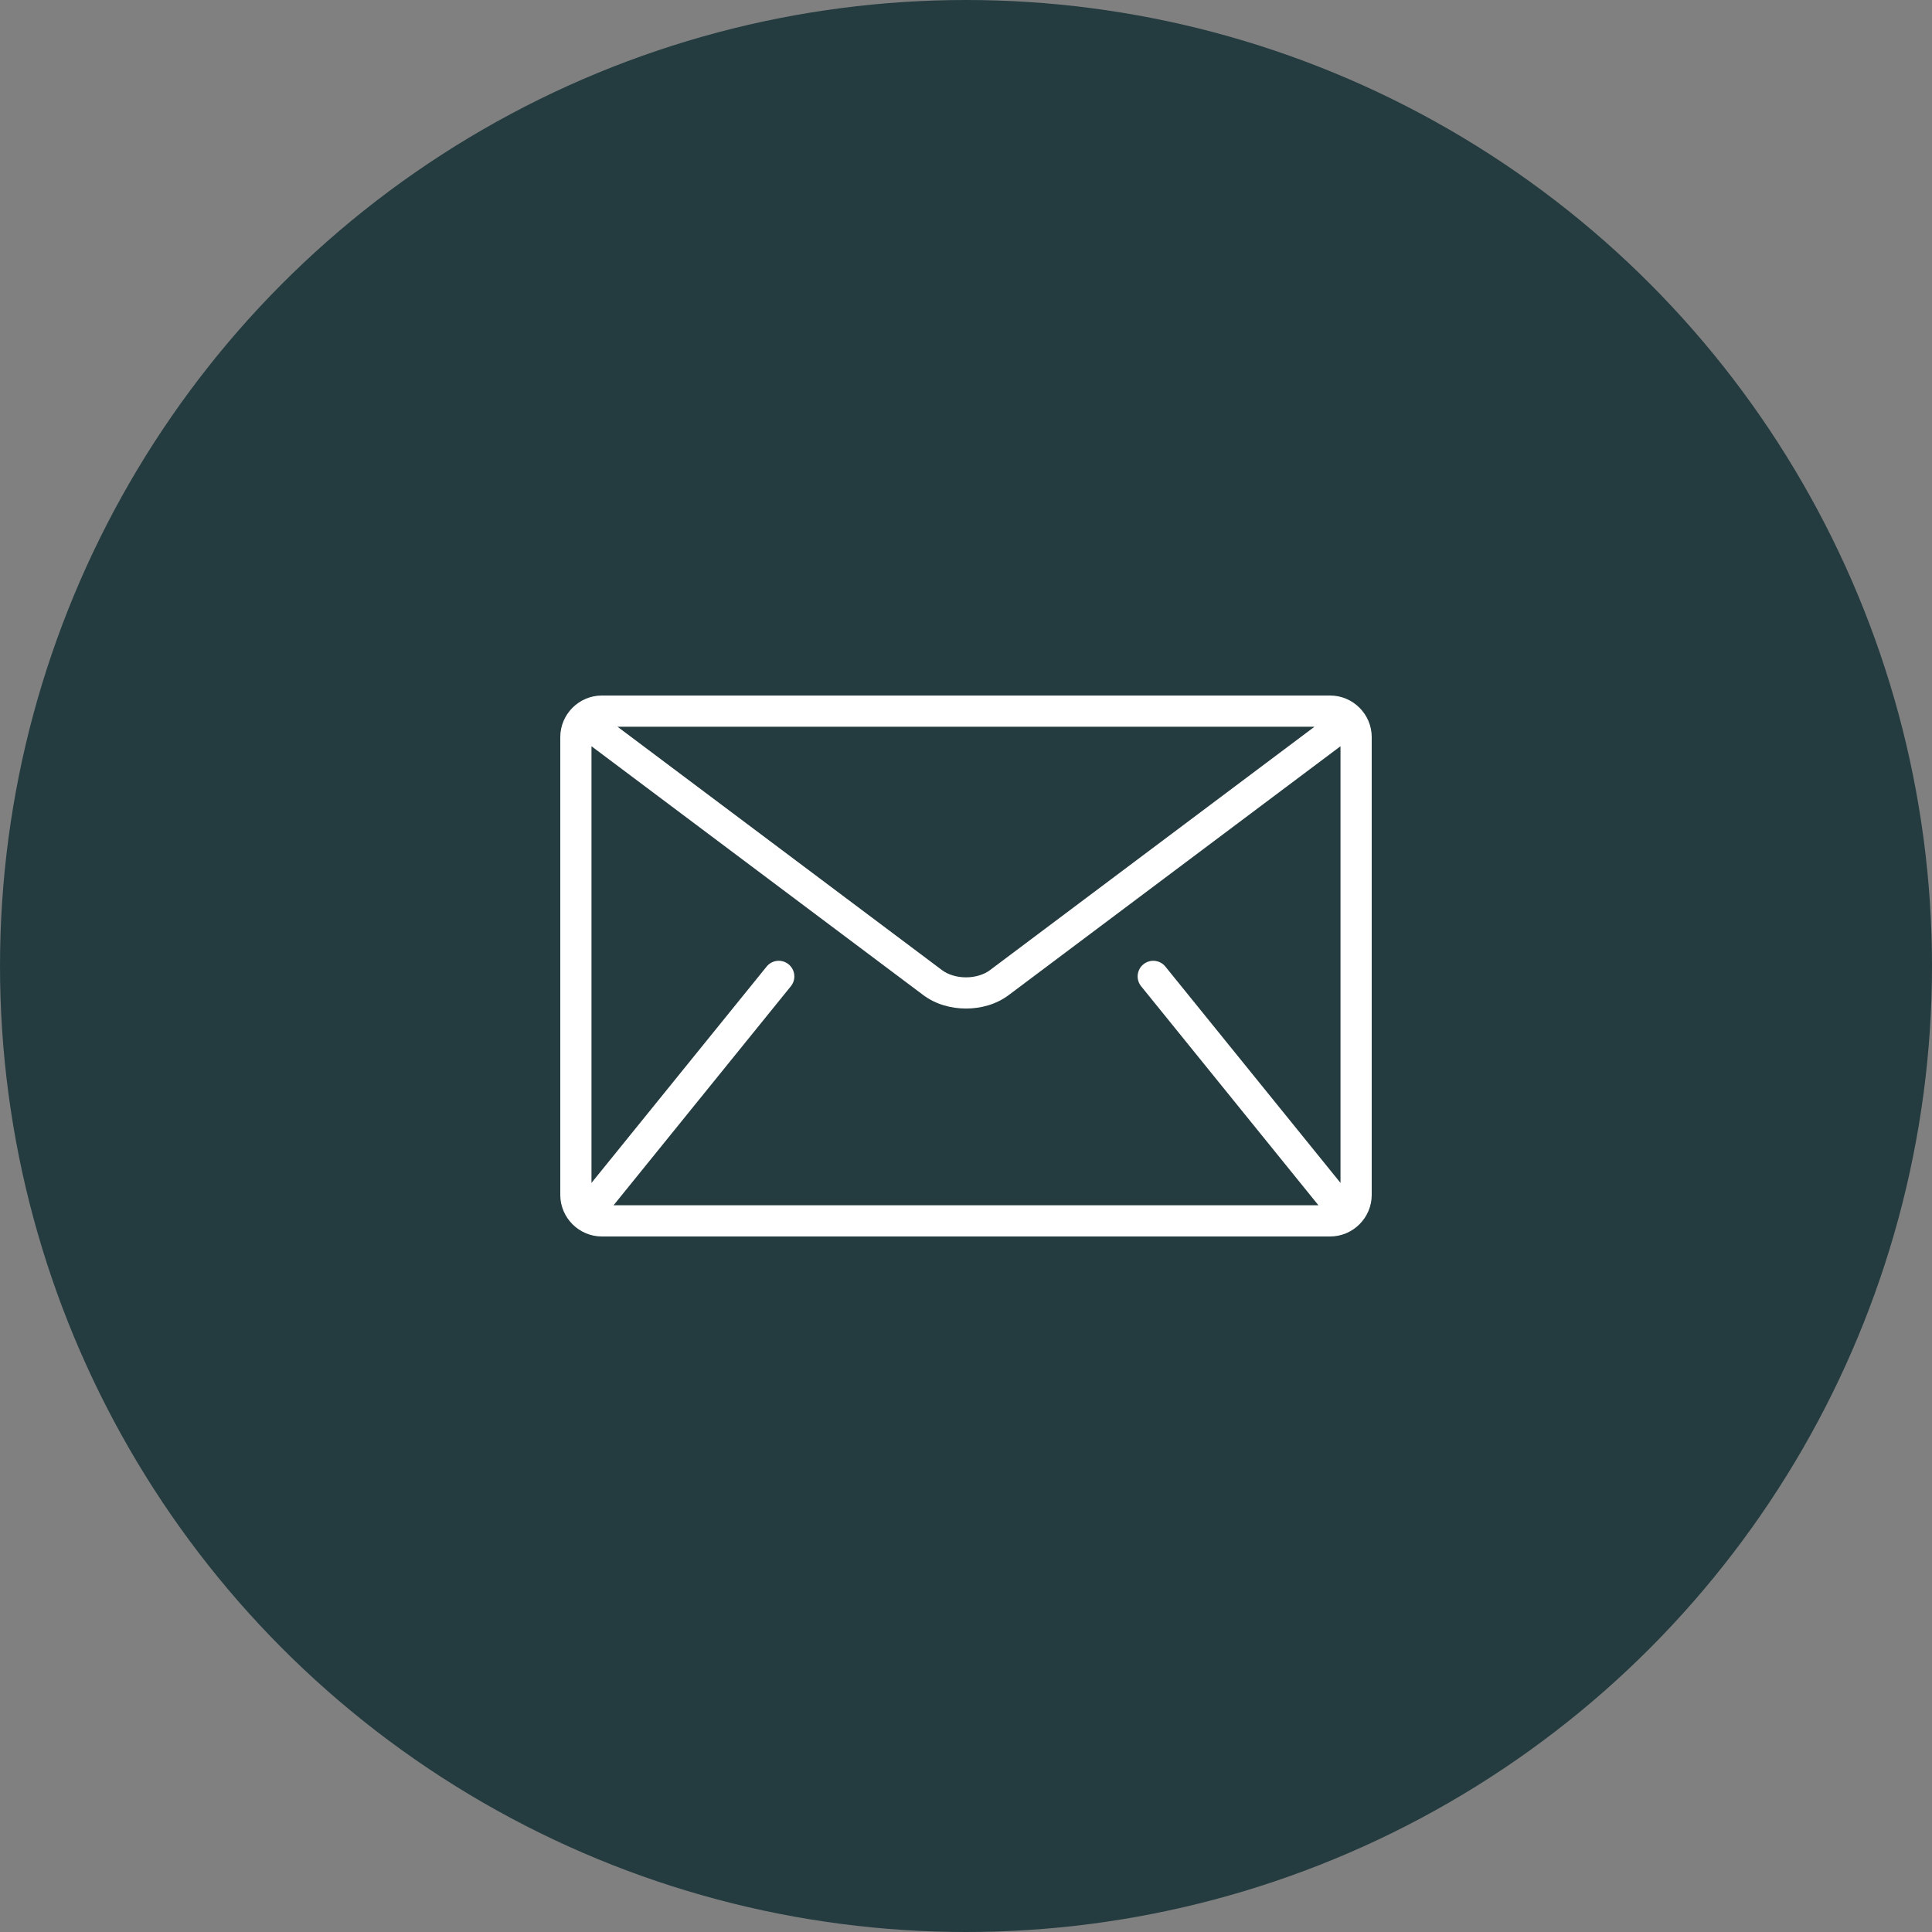 <svg width="100" height="100" viewBox="0 0 100 100" fill="none" xmlns="http://www.w3.org/2000/svg">
<rect x="0" y="0" width="100" height="100" fill="#808080" stroke="none"/>
<circle cx="50" cy="50" r="50" fill="#243C40"/>
<path d="M68.846 36H31.154C29.969 36 29 36.969 29 38.154V61.846C29 63.031 29.969 64 31.154 64H68.846C70.031 64 71 63.031 71 61.846V38.154C71 36.969 70.031 36 68.846 36ZM68.038 37.615L51.239 50.215C50.937 50.445 50.473 50.589 50 50.587C49.527 50.589 49.063 50.445 48.761 50.215L31.962 37.615H68.038ZM59.064 51.047L68.218 62.355C68.227 62.366 68.239 62.374 68.248 62.385H31.752C31.761 62.374 31.773 62.366 31.782 62.355L40.935 51.047C41.216 50.7 41.163 50.192 40.815 49.911C40.469 49.63 39.96 49.683 39.68 50.03L30.615 61.227V38.625L47.792 51.508C48.438 51.988 49.223 52.2 50 52.202C50.775 52.201 51.561 51.989 52.207 51.508L69.384 38.625V61.227L60.32 50.03C60.039 49.683 59.531 49.63 59.184 49.911C58.837 50.191 58.784 50.7 59.064 51.047Z" fill="white"/>
</svg>
